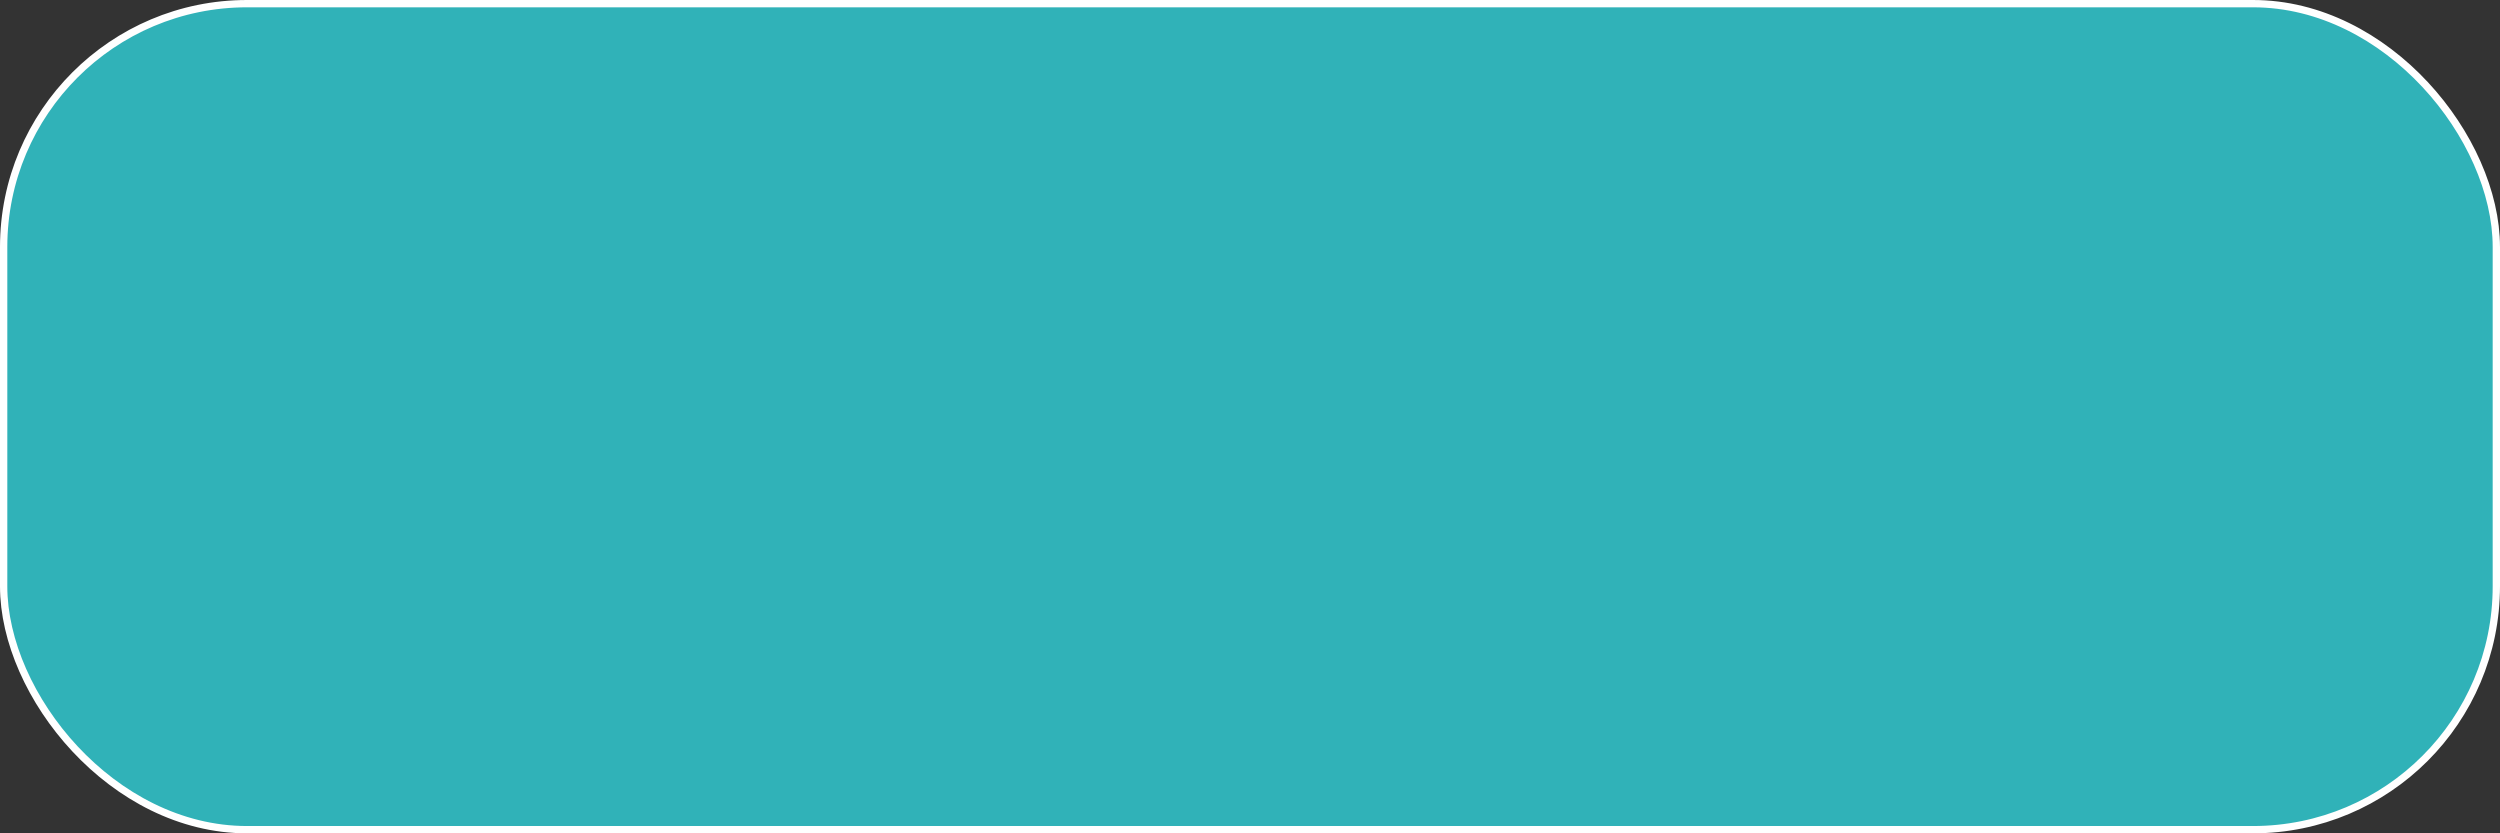 <?xml version="1.0" encoding="UTF-8"?>
<svg id="Ebene_1" xmlns="http://www.w3.org/2000/svg" version="1.1" viewBox="0 0 342 114">
  <rect x="0" y="0" width="342" height="114" fill="#333333" stroke="none"/>
  <!-- Generator: Adobe Illustrator 29.1.0, SVG Export Plug-In . SVG Version: 2.1.0 Build 142)  -->
  <defs>
    <style>
      .st0 {
        fill: #30b2b8;
        stroke: #fff;
        stroke-miterlimit: 10;
      }
    </style>
  </defs>
  <rect class="st0" x=".5" y=".5" width="341" height="113" rx="33.3" ry="33.3"/>
</svg>